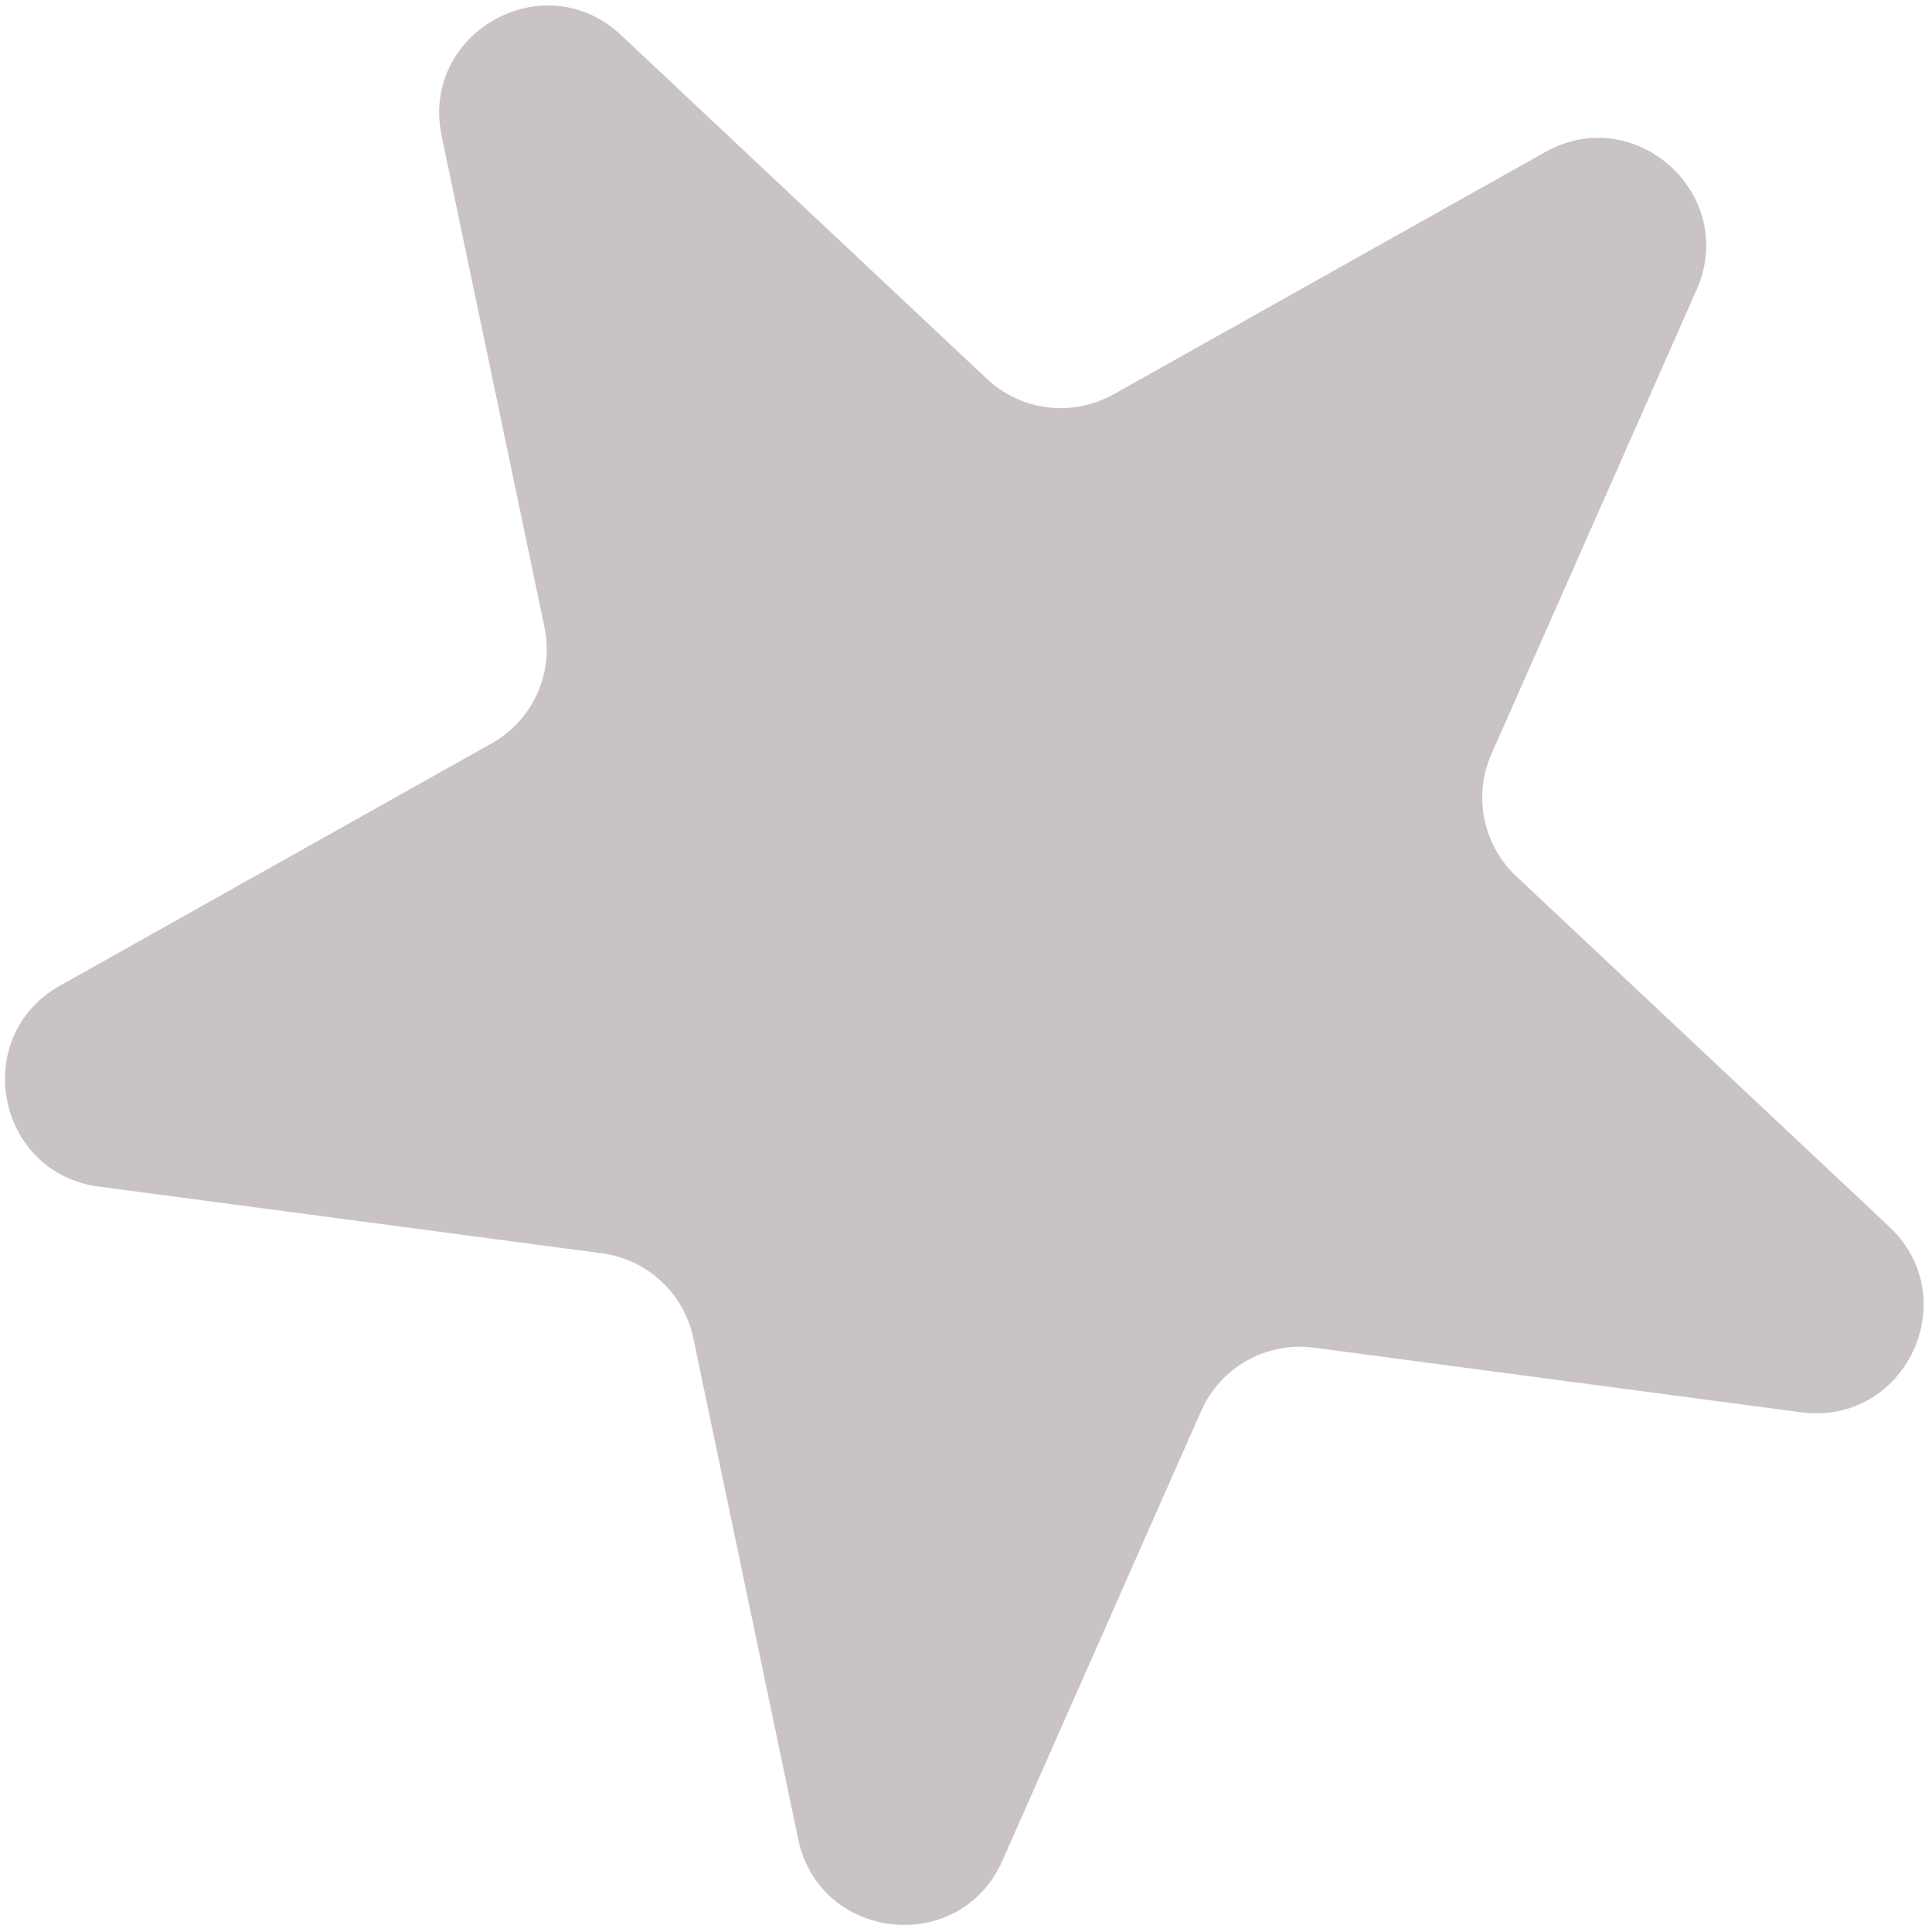 <svg width="197" height="197" viewBox="0 0 197 197" fill="none" xmlns="http://www.w3.org/2000/svg">
<path d="M45.033 13.858C42.829 3.328 55.492 -3.779 63.332 3.587L100.631 38.632C104.131 41.921 109.359 42.559 113.547 40.208L157.552 15.51C166.771 10.335 177.27 19.878 172.997 29.548L152.079 76.885C150.192 81.155 151.206 86.151 154.608 89.348L192.643 125.085C200.433 132.404 194.261 145.411 183.665 144.006L133.982 137.419C129.137 136.777 124.45 139.408 122.475 143.878L102.217 189.719C97.897 199.496 83.579 197.989 81.389 187.527L70.696 136.445C69.739 131.875 66.003 128.408 61.375 127.794L10.071 120.993C-0.41 119.603 -3.087 105.67 6.132 100.496L50.137 75.797C54.325 73.447 56.504 68.652 55.52 63.951L45.033 13.858Z" fill="#C9C3C3"/>
</svg>
